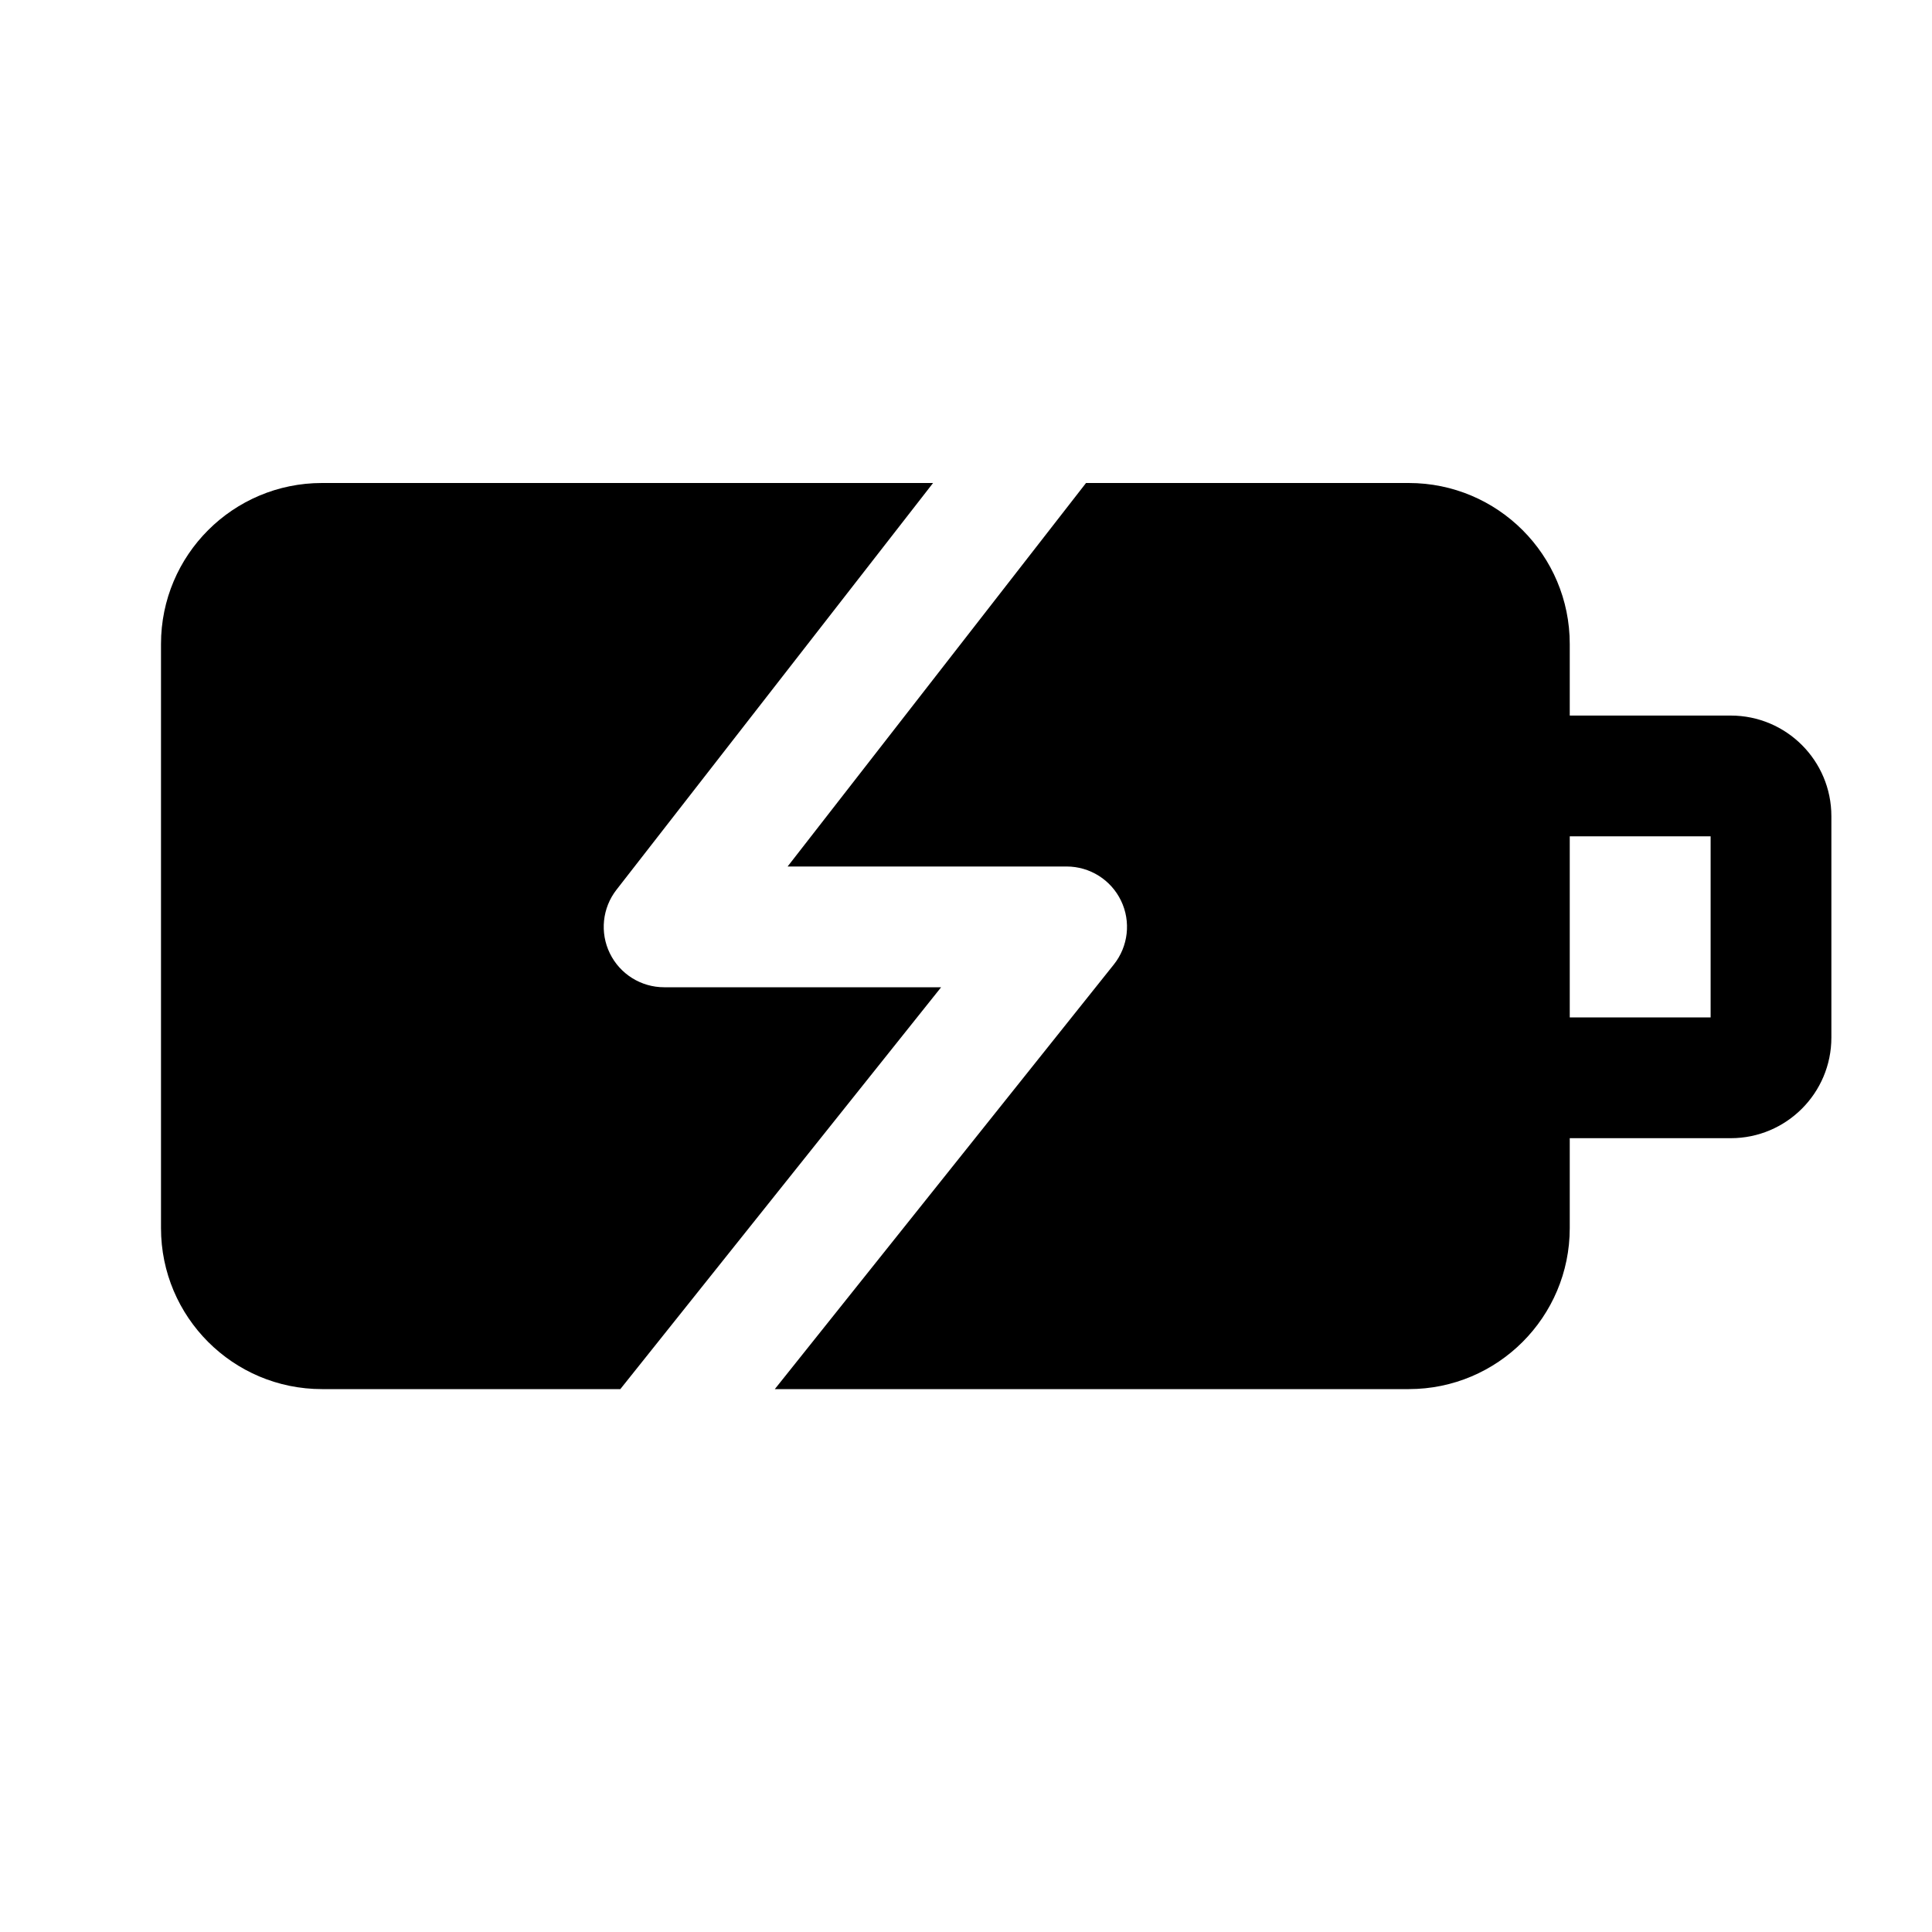<svg width="24" height="24" viewBox="0 0 24 24" fill="none" xmlns="http://www.w3.org/2000/svg">
<path d="M13.926 11.189C14.051 11.448 14.016 11.757 13.836 11.982L9.625 17.256H17.5C18.605 17.256 19.5 16.36 19.5 15.256V14.139H21.5C22.19 14.139 22.75 13.579 22.75 12.889V10.139C22.75 9.448 22.19 8.889 21.5 8.889L19.5 8.889V8C19.5 6.895 18.605 6 17.5 6H13.491L9.784 10.764H13.25C13.538 10.764 13.801 10.929 13.926 11.189ZM19.5 10.389C19.5 10.389 19.5 10.389 19.5 10.389L21.25 10.389V12.639H19.5V10.389ZM4 17.256H7.706L11.691 12.264L8.25 12.264C7.964 12.264 7.702 12.101 7.576 11.843C7.45 11.586 7.482 11.279 7.658 11.053L11.591 6H4C2.895 6 2 6.895 2 8V15.256C2 16.36 2.895 17.256 4 17.256Z" fill="black"/>
</svg>
